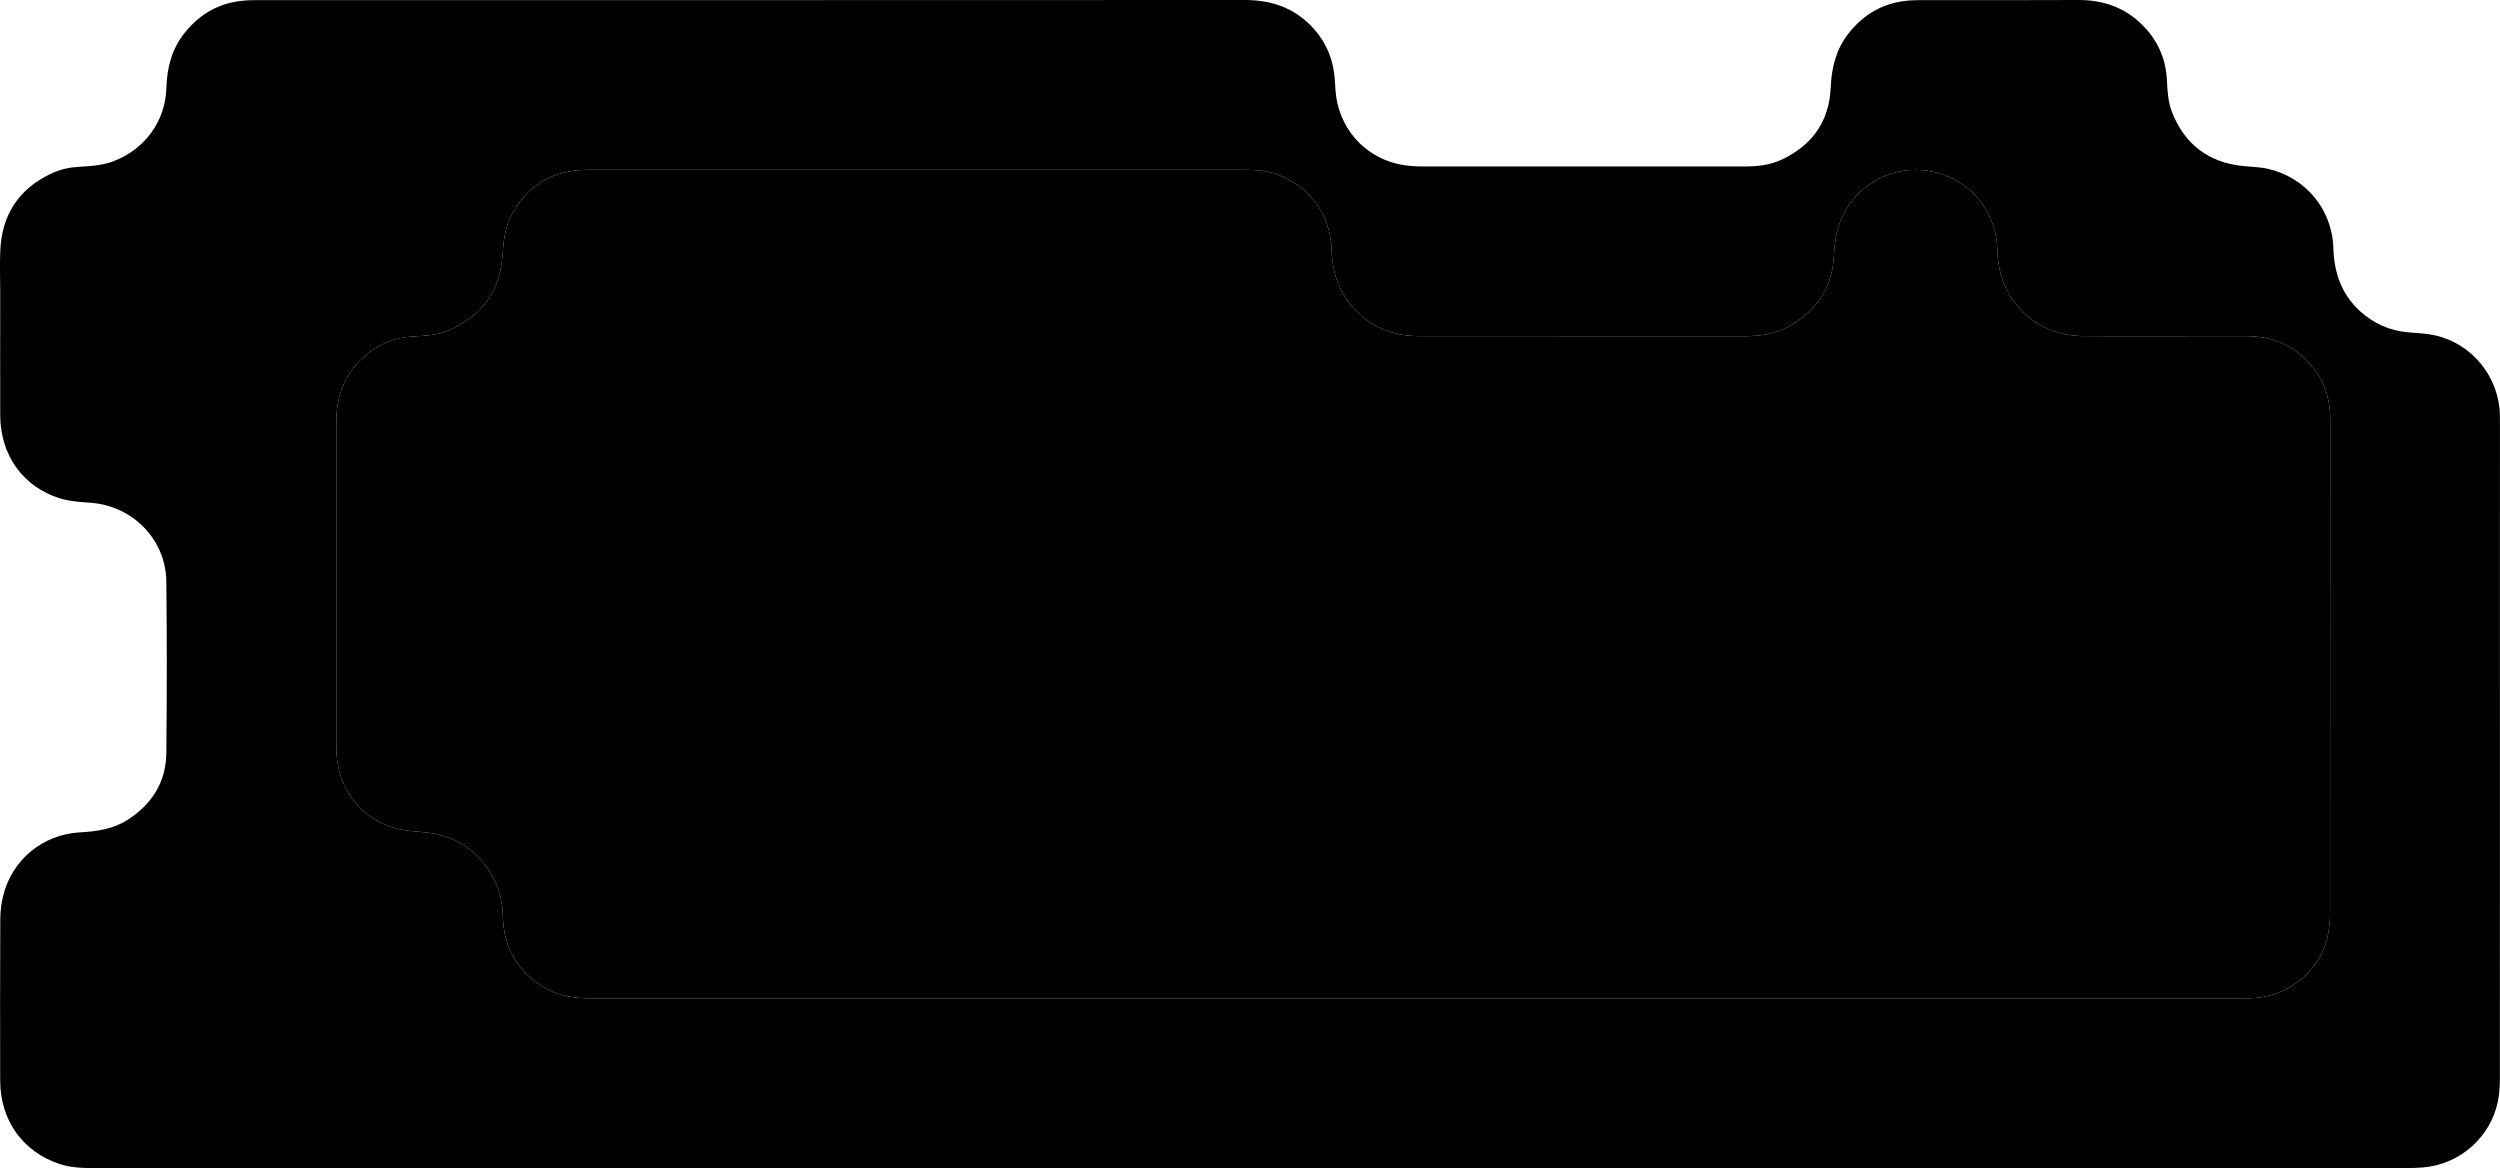 <?xml version="1.0" encoding="UTF-8"?>
<svg id="Layer_2" data-name="Layer 2" xmlns="http://www.w3.org/2000/svg" viewBox="0 0 440.2 205.67">
  <defs>
    <style>
      .cls-1 {
        fill: #000;
        stroke-width: 0px;
      }
    </style>
  </defs>
  <g id="Layer_1-2" data-name="Layer 1">
    <g>
      <path class="cls-1" d="M440.18,72.93c-.22-6.65-4.93-12.43-11.41-13.88-1.56-.35-3.2-.4-4.8-.54-3.23-.29-6.02-1.55-8.41-3.72-3.27-2.98-4.58-6.78-4.7-11.12-.2-6.84-4.96-12.52-11.65-13.97-1.47-.32-3.01-.32-4.51-.49-5.92-.69-9.99-3.83-12.21-9.35-.74-1.83-.85-3.79-.94-5.75-.19-3.93-1.75-7.27-4.6-9.98C373.9,1.23,370.21,0,366.01,0c-9.32.05-18.65.02-27.98.02-.54,0-1.08.02-1.61.05-4.57.29-8.21,2.31-10.99,5.9-2.15,2.76-2.93,5.97-3.08,9.43-.25,5.98-3.26,10.18-8.63,12.71-2.08.98-4.31,1.2-6.58,1.2h-56.7c-.68,0-1.37-.04-2.05-.09-6.35-.5-11.42-4.78-12.89-10.98-.31-1.31-.37-2.7-.46-4.06-.24-4.04-1.81-7.45-4.78-10.2C227.12,1.07,223.36,0,219.12,0c-57.93.03-115.85.02-173.78.02-.68,0-1.37.01-2.05.06-4.45.29-8.02,2.25-10.78,5.71-2.26,2.82-3.11,6.12-3.21,9.68-.16,5.84-3.78,10.79-9.24,12.89-1.96.76-3.99.89-6.04,1-1.67.09-3.3.42-4.82,1.12C3.3,33.19.28,37.84.04,44.29c-.09,2.49,0,4.98,0,7.47,0,7.13-.03,14.26,0,21.39.03,6.99,4,12.57,10.51,14.6,1.69.52,3.54.65,5.33.77,7.45.51,13.33,6.44,13.41,13.89.11,10.06.1,20.12,0,30.17-.06,5.12-2.52,9.01-6.81,11.77-2.56,1.64-5.43,2.05-8.39,2.21-6.58.36-12,4.85-13.55,11.23-.32,1.32-.48,2.7-.49,4.05-.04,9.48-.04,18.95-.02,28.42.02,7.02,3.97,12.53,10.44,14.69,1.93.64,3.92.72,5.93.72h203.67c67.84,0,135.68,0,203.51,0,1.03,0,2.06-.02,3.08-.11,6.47-.53,11.88-5.3,13.18-11.67.27-1.33.34-2.71.34-4.07.02-38.47.02-76.95.01-115.42,0-.49,0-.98-.01-1.46ZM410.28,160.46c0,1.59-.14,3.23-.51,4.78-1.29,5.3-6.38,10.49-14.02,10.54-.59.01-1.18.01-1.76.01H104.17c-2.93,0-5.75-.38-8.32-1.89-4.71-2.79-7.12-6.97-7.3-12.4-.08-2.39-.48-4.67-1.6-6.78-2.6-4.89-6.66-7.63-12.2-8.17-1.79-.18-3.64-.25-5.34-.76-5.96-1.77-9.8-6.85-10.16-13.11-.02-.44-.03-.88-.03-1.32,0-19.04,0-38.08,0-57.13,0-4.53,1.48-8.41,4.91-11.45,2.42-2.15,5.26-3.33,8.49-3.53,2.2-.13,4.4-.22,6.46-1.11,5.78-2.5,8.97-6.89,9.4-13.17.18-2.51.43-4.96,1.64-7.21,2.56-4.75,6.52-7.38,11.92-7.8.68-.06,1.37-.06,2.05-.06h114.88c1.86,0,3.7.08,5.49.67,5.91,1.94,9.79,7.05,9.99,13.25.1,3.3.85,6.38,2.82,9.08,3.14,4.31,7.45,6.29,12.73,6.29,5.81.01,11.62,0,17.44,0,13.23,0,26.47,0,39.7.01,2.88,0,5.66-.43,8.17-1.9,4.73-2.78,7.39-6.91,7.61-12.41.16-3.89,1.16-7.4,3.84-10.32,4.01-4.36,10.09-5.8,15.69-3.72,5.4,2.01,9.04,7.06,9.22,12.9.1,3.3.83,6.39,2.78,9.1,3.16,4.37,7.52,6.35,12.85,6.34,9.28,0,18.56.02,27.84-.01,3-.01,5.84.53,8.38,2.17,4.22,2.74,6.53,6.61,6.77,11.67.02.48.01.97.01,1.46,0,28.66,0,57.32-.02,85.98Z"/>
      <path class="cls-1" d="M410.3,74.48c0,28.66,0,57.32-.02,85.98,0,1.59-.14,3.23-.51,4.78-1.29,5.3-6.38,10.49-14.02,10.54-.59.01-1.18.01-1.76.01H104.17c-2.93,0-5.75-.38-8.32-1.89-4.71-2.79-7.12-6.97-7.3-12.4-.08-2.39-.48-4.67-1.6-6.78-2.6-4.89-6.66-7.63-12.2-8.17-1.79-.18-3.64-.25-5.34-.76-5.96-1.77-9.8-6.85-10.16-13.11-.02-.44-.03-.88-.03-1.32,0-19.04,0-38.08,0-57.13,0-4.53,1.48-8.41,4.91-11.45,2.42-2.15,5.26-3.33,8.49-3.53,2.2-.13,4.4-.22,6.46-1.11,5.78-2.5,8.97-6.89,9.4-13.17.18-2.51.43-4.96,1.64-7.21,2.56-4.75,6.52-7.38,11.92-7.8.68-.06,1.37-.06,2.05-.06h114.88c1.86,0,3.7.08,5.49.67,5.91,1.94,9.79,7.05,9.99,13.25.1,3.3.85,6.38,2.82,9.08,3.14,4.31,7.45,6.29,12.73,6.29,5.81.01,11.62,0,17.44,0,13.23,0,26.47,0,39.7.01,2.88,0,5.66-.43,8.17-1.9,4.73-2.78,7.39-6.91,7.61-12.41.16-3.89,1.16-7.4,3.84-10.32,4.01-4.36,10.09-5.8,15.69-3.72,5.4,2.01,9.04,7.06,9.22,12.9.1,3.3.83,6.39,2.78,9.1,3.16,4.37,7.52,6.35,12.85,6.34,9.28,0,18.56.02,27.84-.01,3-.01,5.84.53,8.38,2.17,4.22,2.74,6.53,6.61,6.77,11.67.02.48.01.97.01,1.46Z"/>
    </g>
  </g>
</svg>